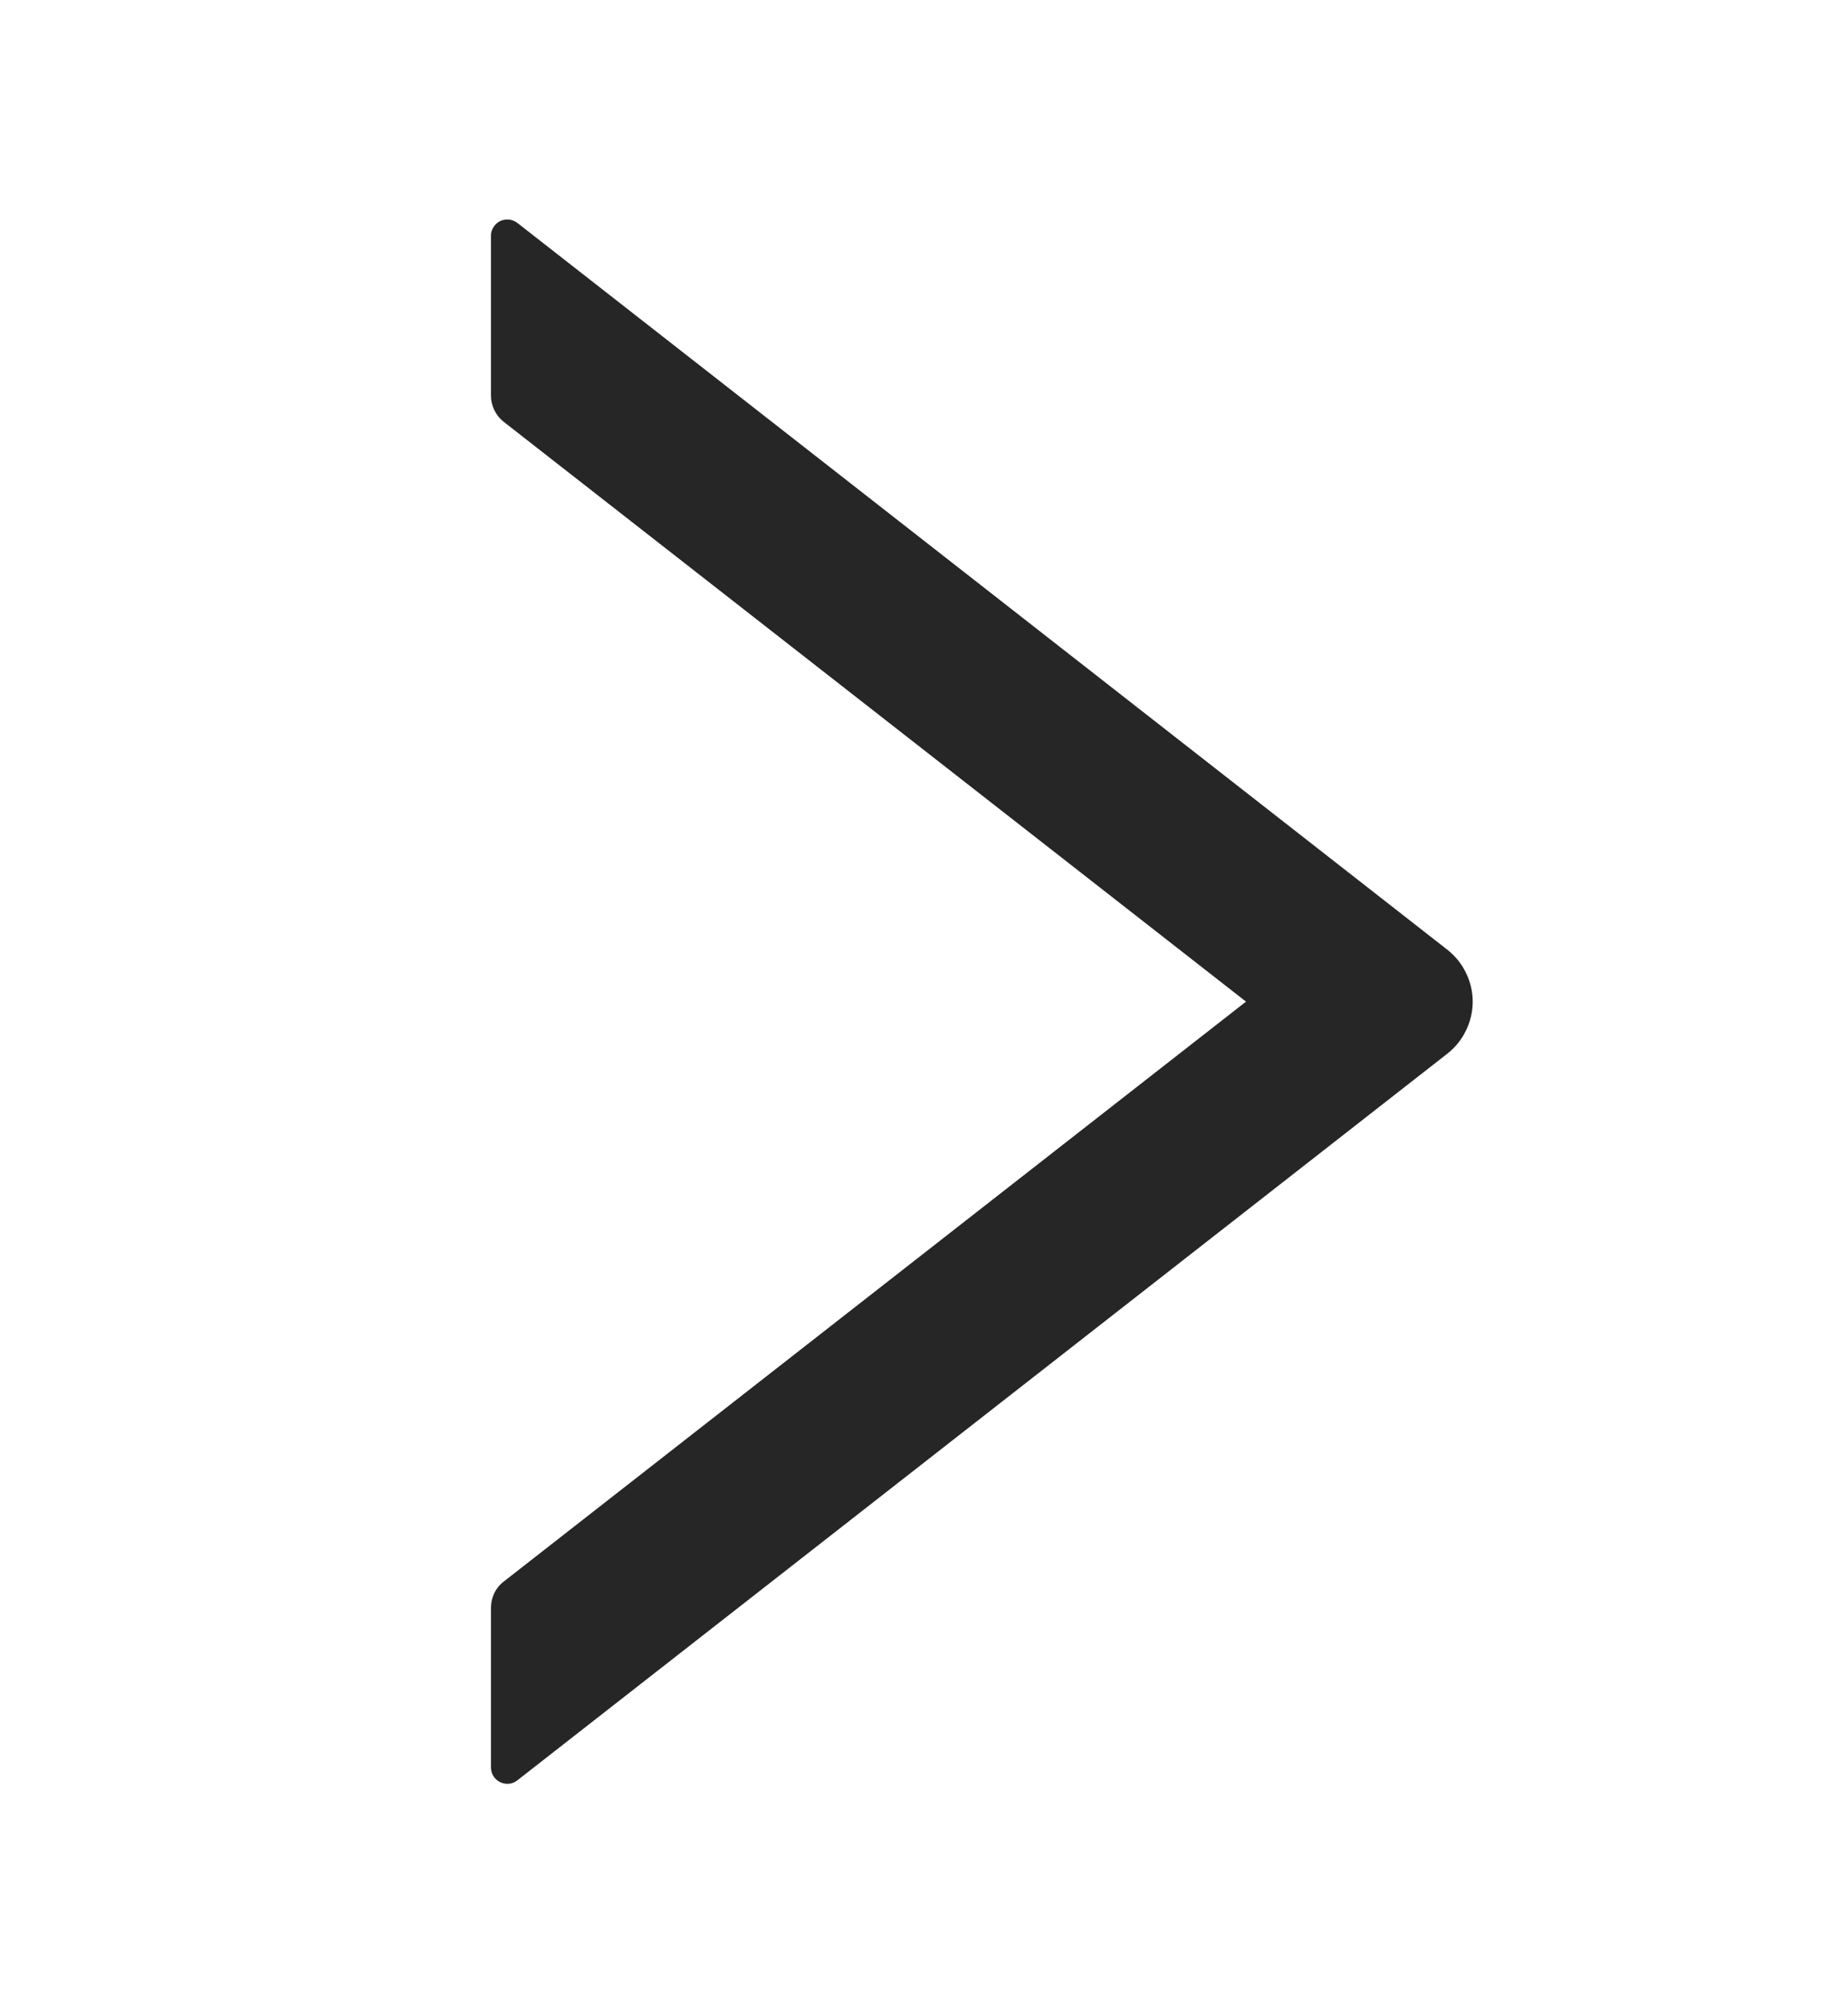 <svg width="12" height="13" viewBox="0 0 12 13" fill="none" xmlns="http://www.w3.org/2000/svg">
<path d="M9.398 6.163L3.36 1.447C3.344 1.435 3.326 1.427 3.306 1.425C3.286 1.423 3.265 1.426 3.247 1.435C3.229 1.444 3.214 1.458 3.204 1.475C3.193 1.492 3.187 1.511 3.188 1.532V2.567C3.188 2.632 3.218 2.695 3.269 2.736L8.091 6.5L3.269 10.265C3.217 10.305 3.188 10.368 3.188 10.434V11.469C3.188 11.559 3.291 11.608 3.36 11.553L9.398 6.838C9.449 6.798 9.491 6.747 9.519 6.688C9.548 6.63 9.563 6.565 9.563 6.5C9.563 6.435 9.548 6.371 9.519 6.313C9.491 6.254 9.449 6.203 9.398 6.163Z" fill="black" fill-opacity="0.85"/>
</svg>
